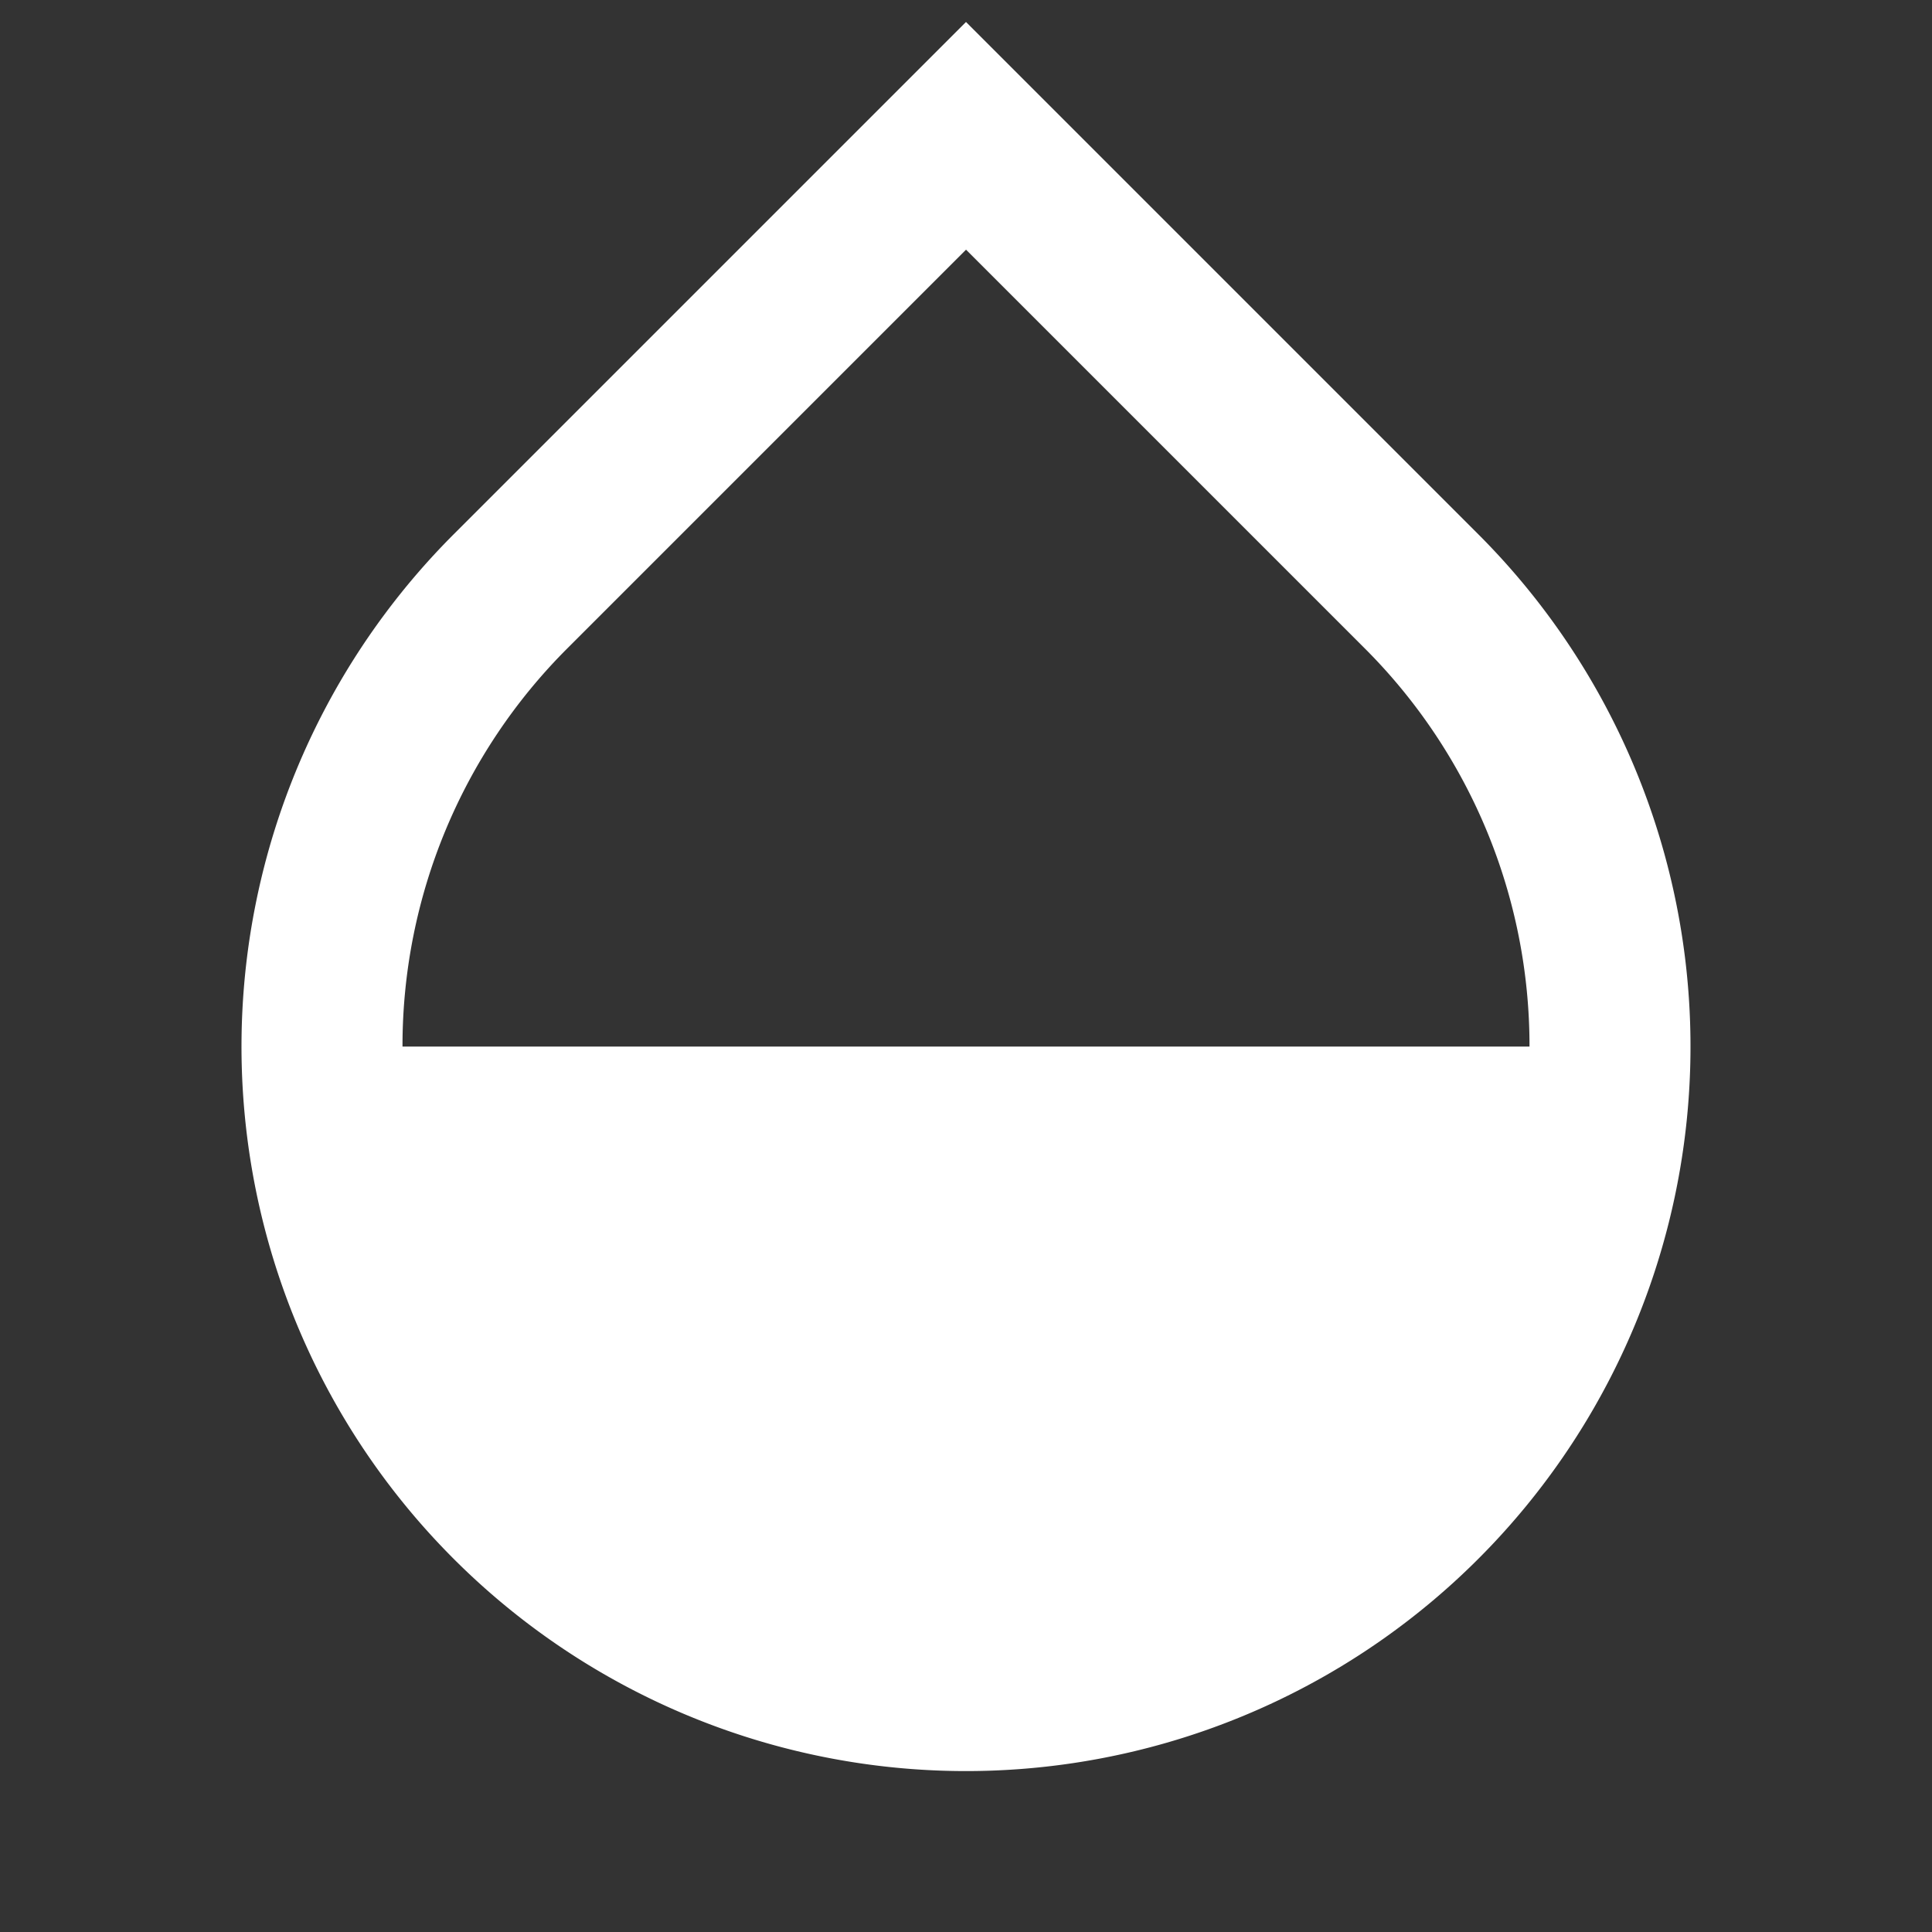 <svg fill="#ffffff" viewBox="0 0 24 24" xmlns="http://www.w3.org/2000/svg">
<rect x="0" y="0" width="24" height="24" fill="#333333" stroke="none"/>
<path d="M5.636 6.637 12 .273l6.364 6.364a9 9 0 1 1-12.728 0ZM12 3.102l-4.95 4.95A6.978 6.978 0 0 0 5 13.001h14a6.977 6.977 0 0 0-2.05-4.95L12 3.101Z"></path>
</svg>